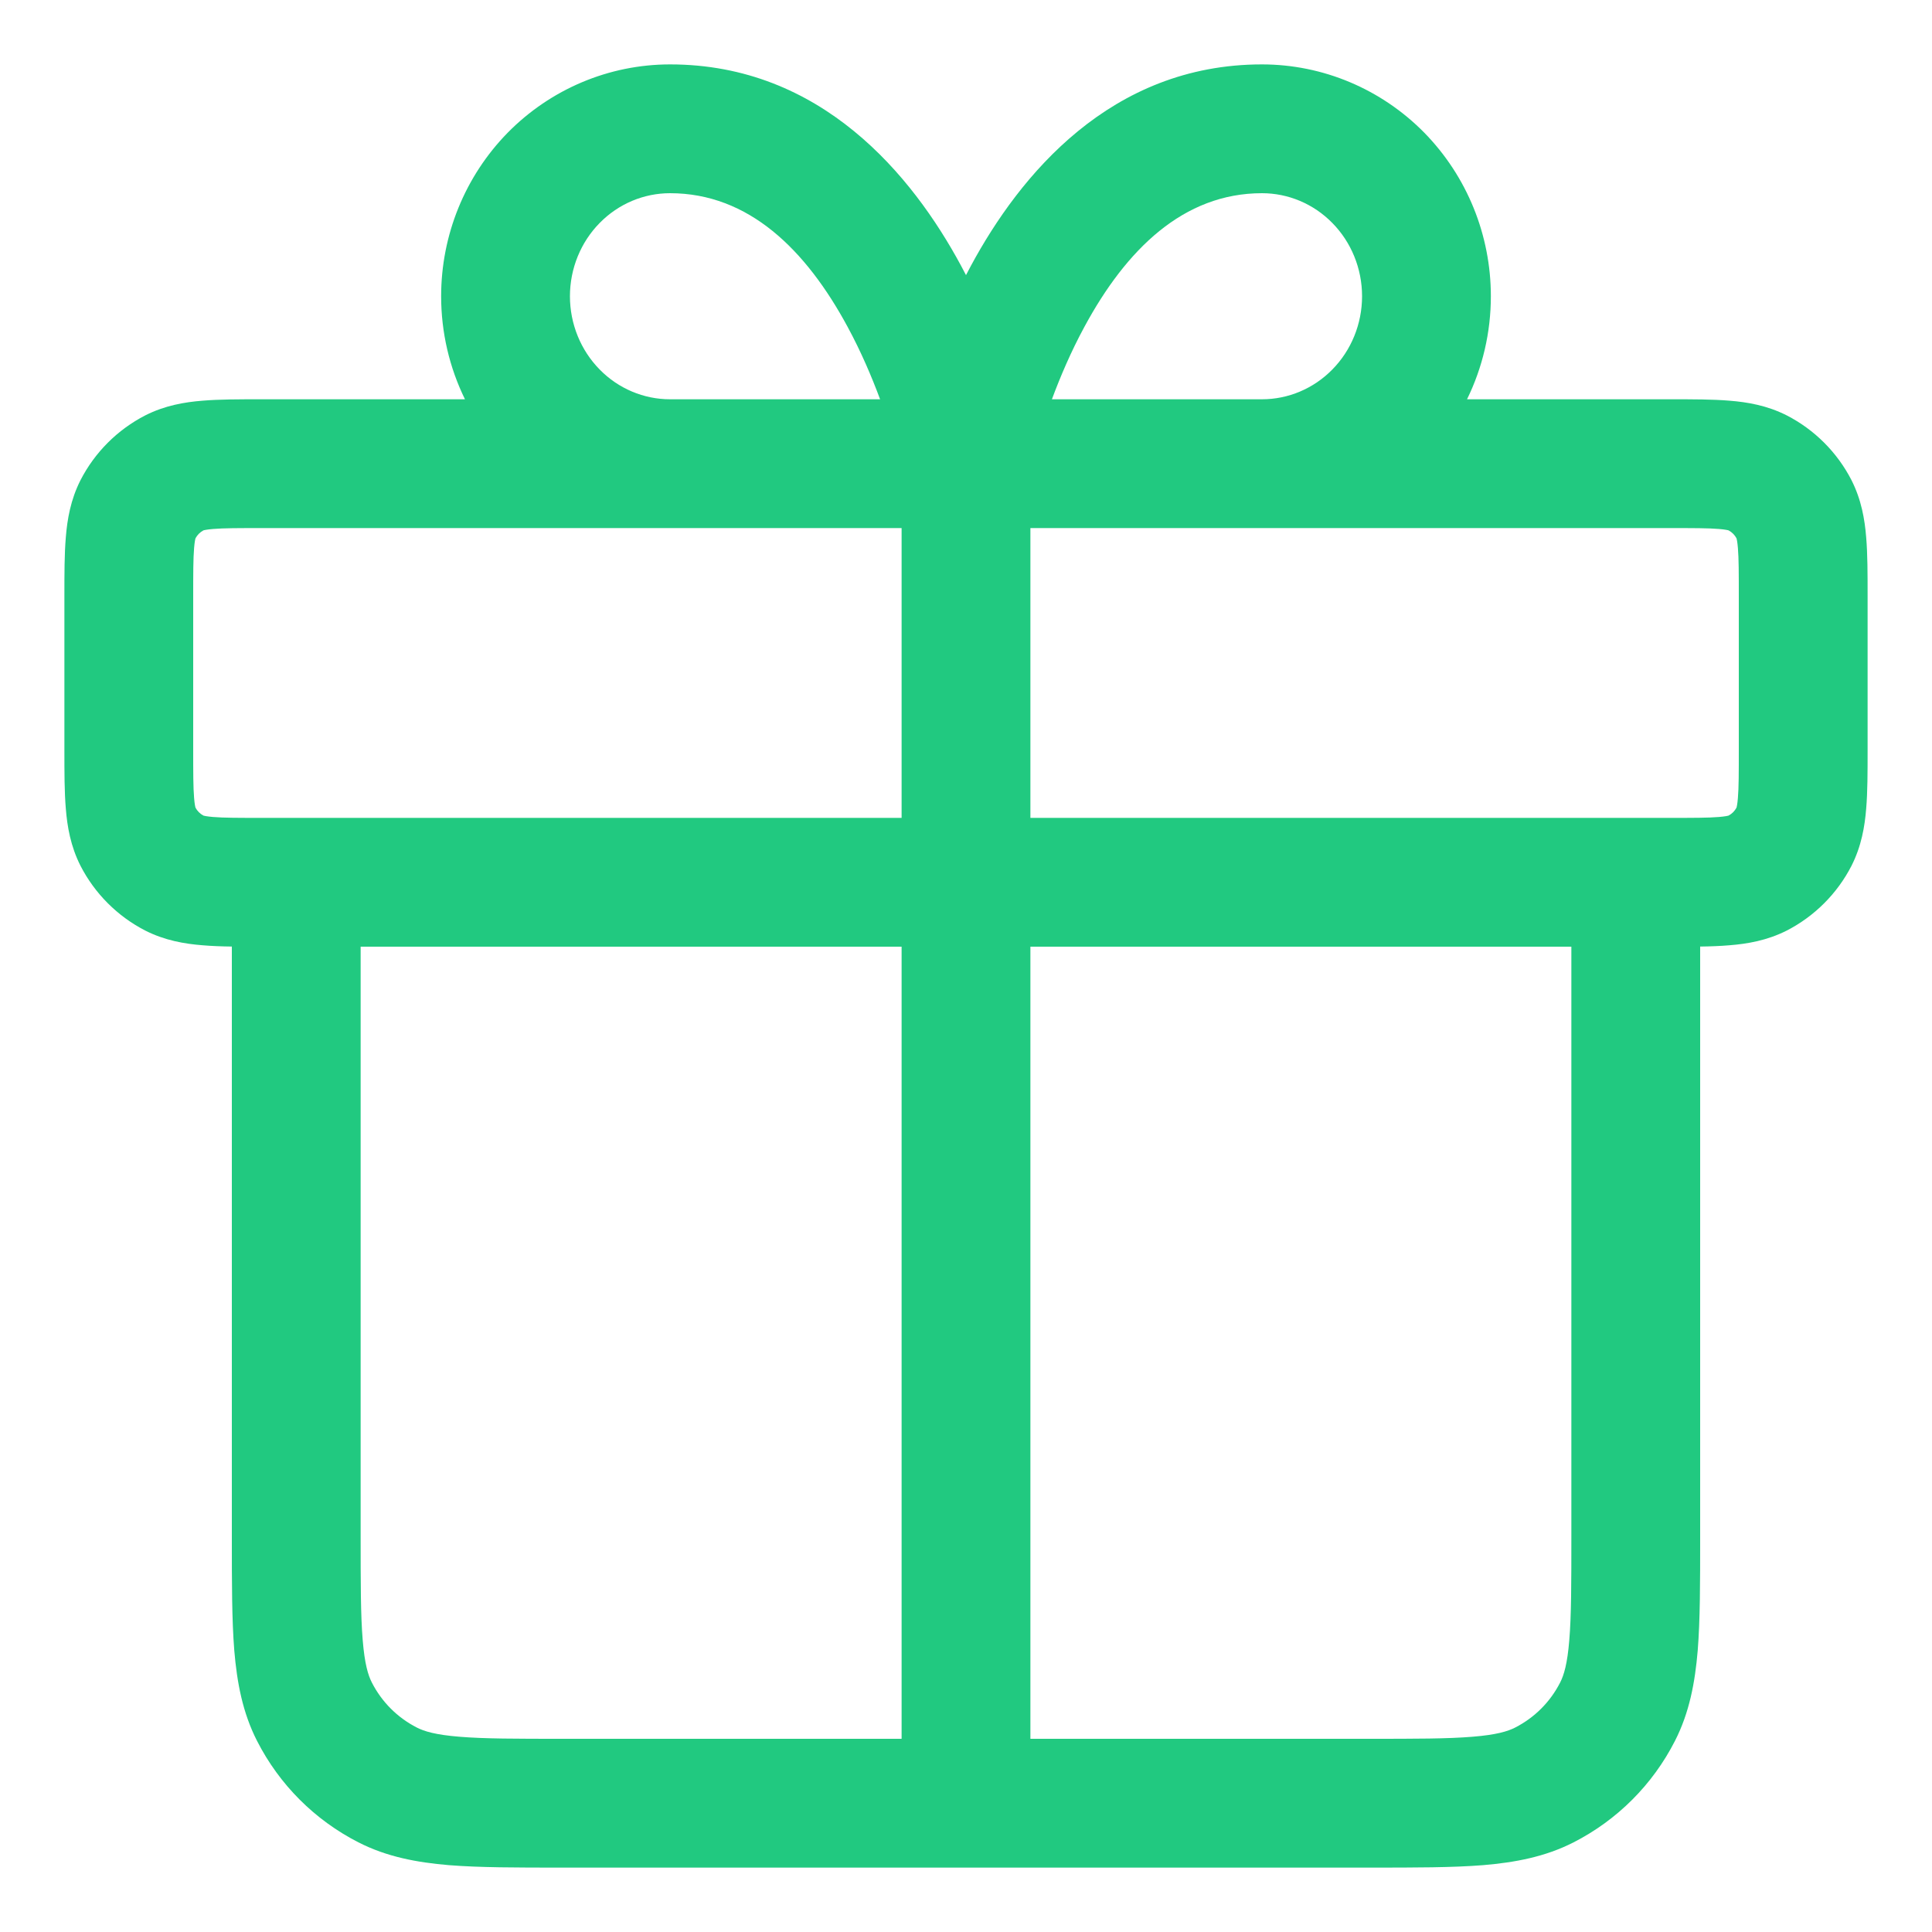 <svg width="15" height="15" viewBox="0 0 15 15" fill="none" xmlns="http://www.w3.org/2000/svg">
<path fill-rule="evenodd" clip-rule="evenodd" d="M5.202 1.5C4.999 1.5 4.802 1.582 4.656 1.731C4.509 1.88 4.425 2.085 4.425 2.3C4.425 2.515 4.509 2.72 4.656 2.869C4.802 3.018 4.999 3.1 5.202 3.1H6.833C6.768 2.925 6.685 2.73 6.581 2.538C6.257 1.938 5.813 1.5 5.202 1.5ZM7 4.1V6.35L2.04 6.35C1.85 6.35 1.737 6.35 1.654 6.343C1.606 6.339 1.585 6.334 1.579 6.332C1.553 6.318 1.532 6.297 1.518 6.271C1.516 6.265 1.511 6.244 1.507 6.196C1.5 6.113 1.5 6 1.5 5.81L1.5 4.64C1.5 4.45 1.5 4.337 1.507 4.254C1.511 4.206 1.516 4.185 1.518 4.179C1.532 4.153 1.553 4.132 1.579 4.118C1.585 4.116 1.606 4.111 1.654 4.107C1.737 4.1 1.85 4.1 2.04 4.1H7ZM3.61 3.1C3.489 2.853 3.425 2.58 3.425 2.3C3.425 1.825 3.61 1.369 3.942 1.03C4.275 0.692 4.728 0.5 5.202 0.5C6.378 0.5 7.083 1.362 7.461 2.062C7.474 2.087 7.487 2.111 7.5 2.136C7.513 2.111 7.526 2.087 7.539 2.062C7.917 1.362 8.622 0.5 9.798 0.5C10.272 0.5 10.725 0.692 11.058 1.03C11.39 1.369 11.575 1.825 11.575 2.3C11.575 2.58 11.511 2.853 11.39 3.1L12.977 3.1C13.144 3.1 13.299 3.1 13.428 3.111C13.567 3.122 13.72 3.148 13.872 3.225C14.088 3.336 14.264 3.512 14.375 3.728C14.452 3.88 14.478 4.033 14.489 4.172C14.5 4.301 14.5 4.456 14.5 4.623V5.827C14.5 5.994 14.5 6.149 14.489 6.278C14.478 6.417 14.452 6.57 14.375 6.722C14.264 6.938 14.088 7.114 13.872 7.225C13.72 7.302 13.567 7.328 13.428 7.339C13.358 7.345 13.282 7.348 13.2 7.349V11.94C13.2 12.287 13.2 12.577 13.181 12.815C13.16 13.062 13.117 13.296 13.004 13.517C12.831 13.856 12.556 14.131 12.217 14.304C11.996 14.417 11.762 14.46 11.515 14.481C11.277 14.5 10.987 14.5 10.64 14.5L7.501 14.5L7.5 14.5L7.499 14.5H4.36C4.013 14.5 3.723 14.5 3.485 14.481C3.238 14.46 3.004 14.417 2.783 14.304C2.444 14.131 2.169 13.856 1.996 13.517C1.883 13.296 1.84 13.062 1.819 12.815C1.8 12.577 1.8 12.287 1.8 11.94L1.8 7.349C1.718 7.348 1.642 7.345 1.572 7.339C1.433 7.328 1.28 7.302 1.128 7.225C0.912 7.114 0.736 6.938 0.625 6.722C0.548 6.57 0.522 6.417 0.511 6.278C0.5 6.149 0.5 5.994 0.5 5.827L0.5 4.623C0.5 4.456 0.5 4.301 0.511 4.172C0.522 4.033 0.548 3.88 0.625 3.728C0.736 3.512 0.912 3.336 1.128 3.225C1.28 3.148 1.433 3.122 1.572 3.111C1.701 3.1 1.856 3.1 2.023 3.1C2.028 3.1 2.034 3.1 2.04 3.1H3.61ZM2.8 7.35V11.92C2.8 12.292 2.8 12.541 2.816 12.733C2.831 12.919 2.858 13.006 2.887 13.063C2.964 13.214 3.086 13.336 3.237 13.413C3.294 13.442 3.381 13.469 3.567 13.484C3.759 13.5 4.008 13.5 4.38 13.5L7 13.5V7.35L2.8 7.35ZM8 7.35V13.5L10.62 13.5C10.992 13.5 11.241 13.5 11.433 13.484C11.619 13.469 11.706 13.442 11.763 13.413C11.914 13.336 12.036 13.214 12.113 13.063C12.142 13.006 12.169 12.919 12.184 12.733C12.2 12.541 12.2 12.292 12.2 11.92V7.35L8 7.35ZM12.96 6.35C13.15 6.35 13.263 6.35 13.346 6.343C13.394 6.339 13.415 6.334 13.421 6.332C13.447 6.318 13.468 6.297 13.482 6.271C13.484 6.265 13.489 6.244 13.493 6.196C13.5 6.113 13.5 6 13.5 5.81V4.64C13.5 4.45 13.5 4.337 13.493 4.254C13.489 4.206 13.484 4.185 13.482 4.179C13.468 4.153 13.447 4.132 13.421 4.118C13.415 4.116 13.394 4.111 13.346 4.107C13.263 4.1 13.15 4.1 12.96 4.1H8V6.35L12.96 6.35ZM9.798 3.1C10.001 3.1 10.198 3.018 10.344 2.869C10.491 2.72 10.575 2.515 10.575 2.3C10.575 2.085 10.491 1.88 10.344 1.731C10.198 1.582 10.001 1.5 9.798 1.5C9.187 1.5 8.743 1.938 8.419 2.538C8.315 2.73 8.232 2.925 8.167 3.1L9.798 3.1Z" fill="#21C980"/>
</svg>
